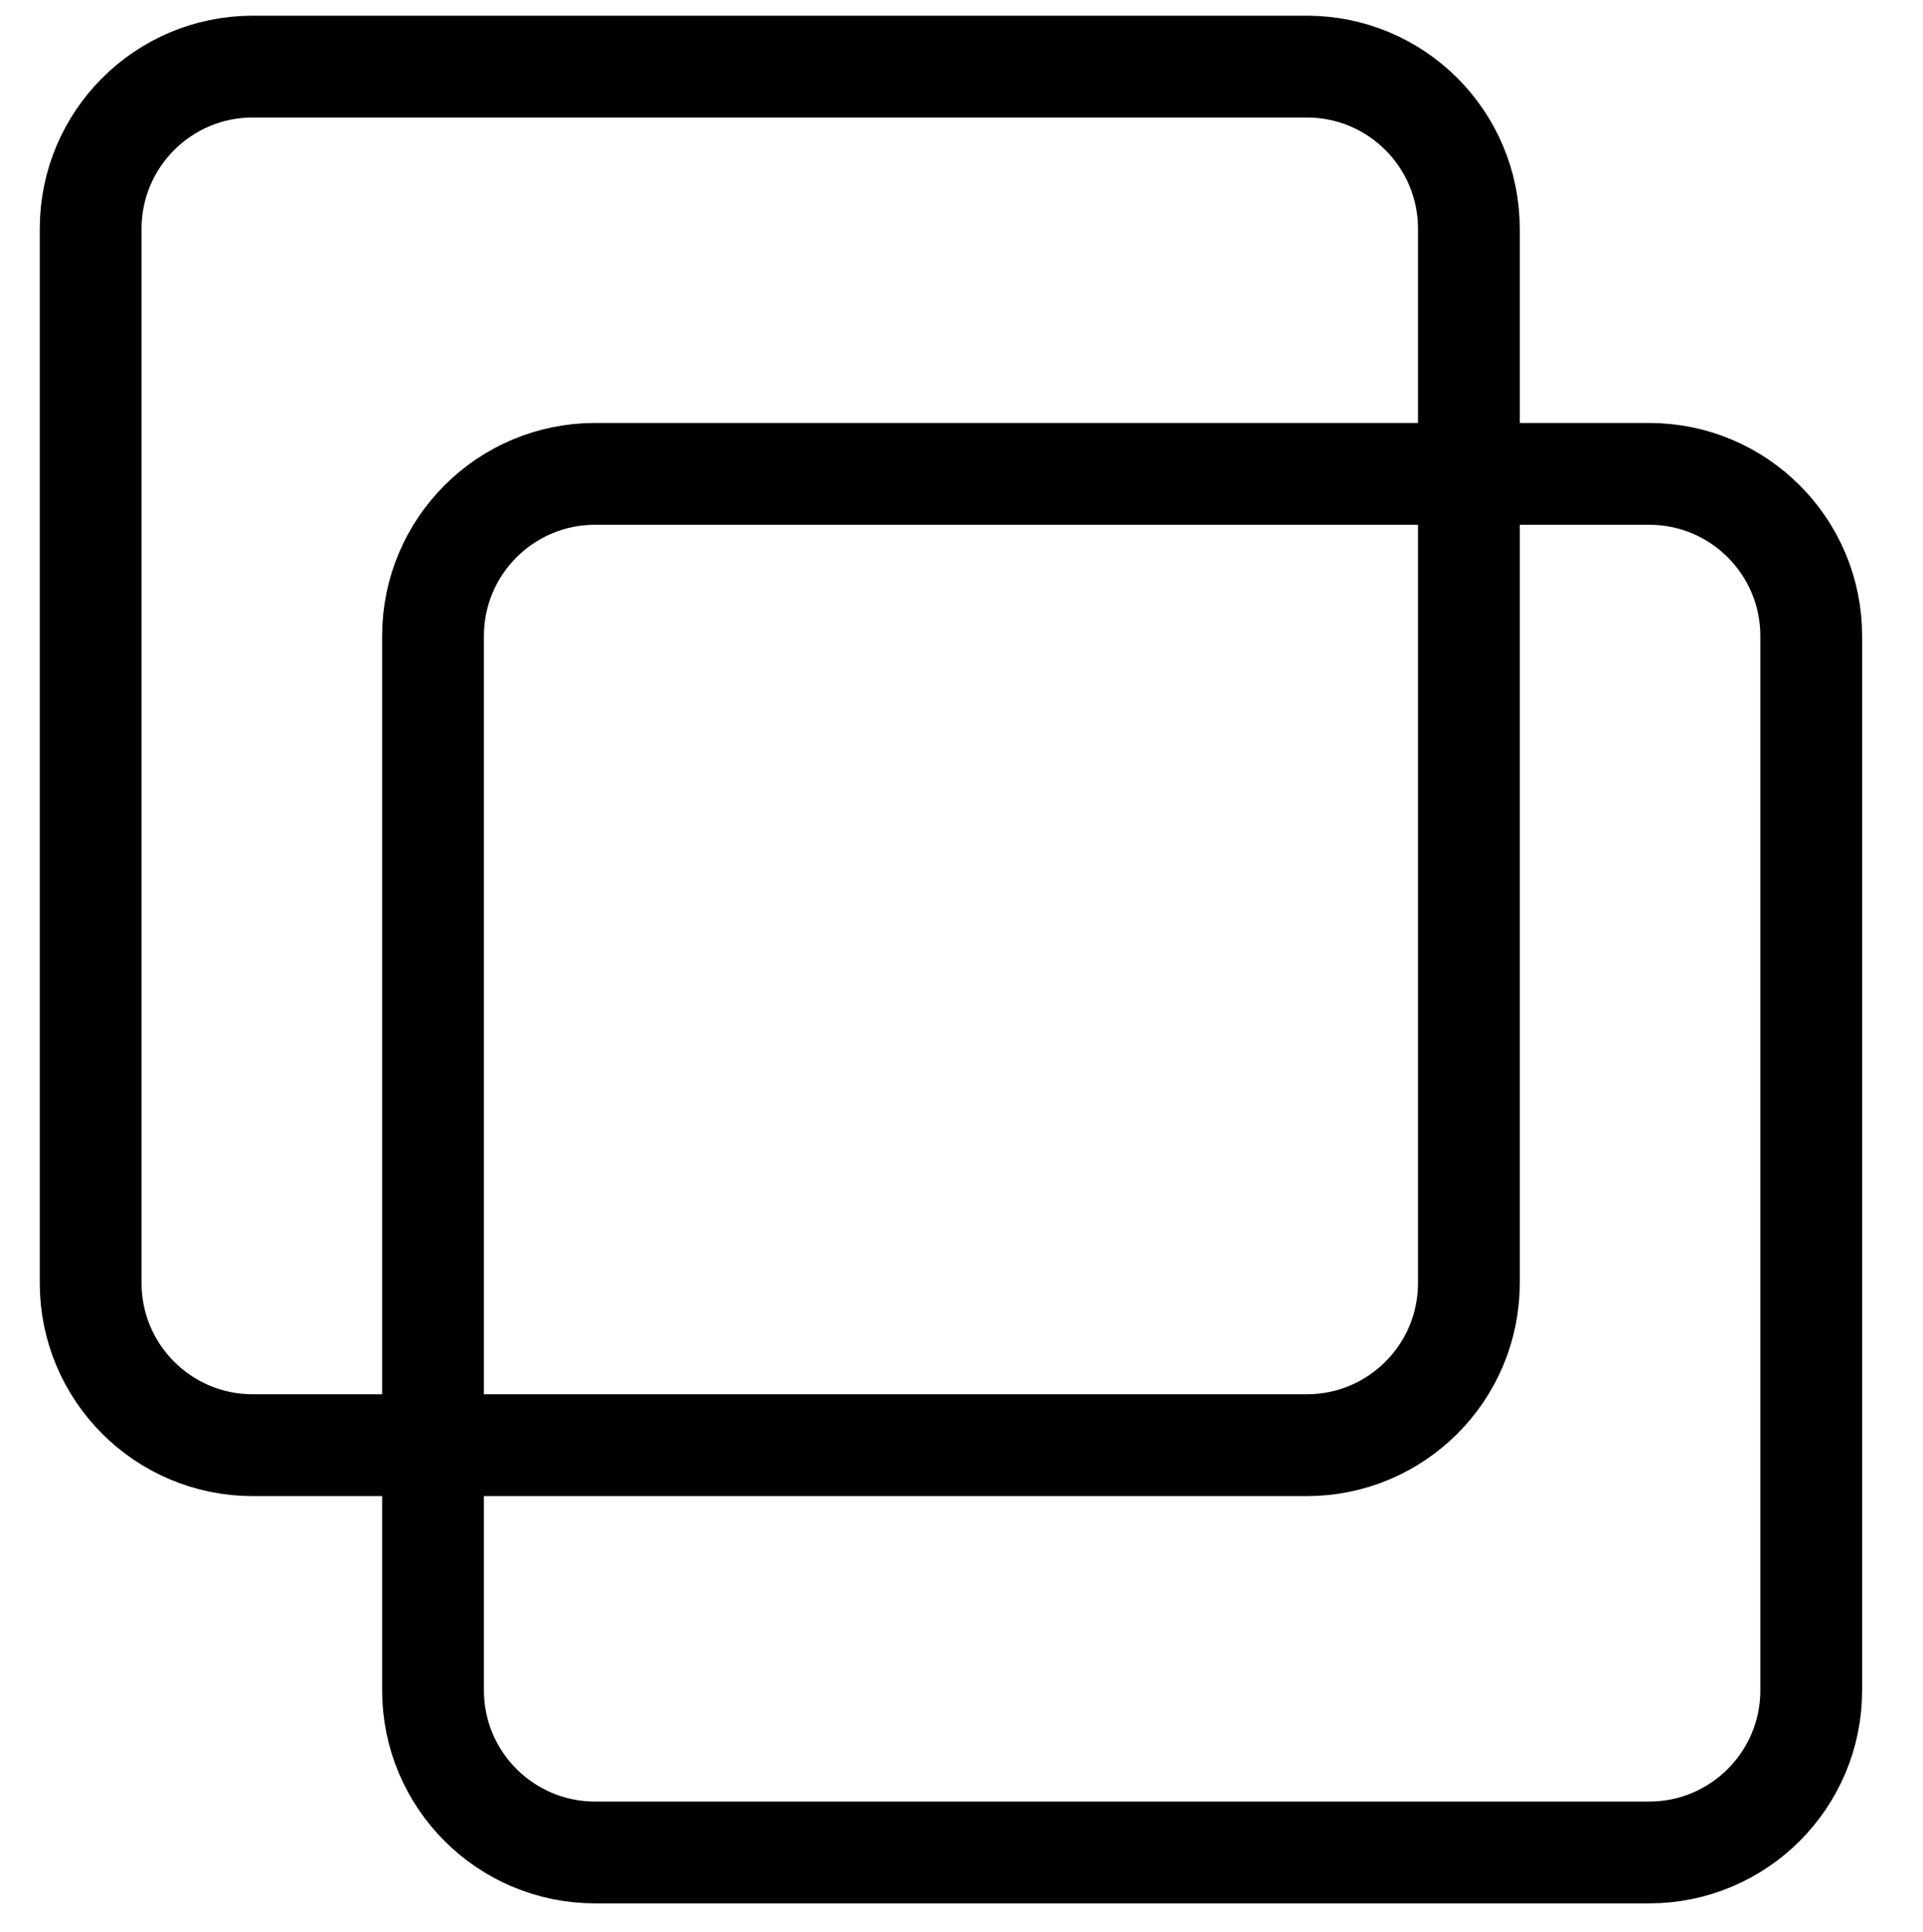 <?xml version="1.0" encoding="utf-8"?>
<!-- Generator: Adobe Illustrator 17.0.0, SVG Export Plug-In . SVG Version: 6.00 Build 0)  -->
<!DOCTYPE svg PUBLIC "-//W3C//DTD SVG 1.1//EN" "http://www.w3.org/Graphics/SVG/1.1/DTD/svg11.dtd">
<svg version="1.1" id="Layer_1" xmlns="http://www.w3.org/2000/svg" xmlns:xlink="http://www.w3.org/1999/xlink" x="0px" y="0px"
	 width="28.338px" height="28.463px" viewBox="0 0 28.338 28.463" enable-background="new 0 0 28.338 28.463" xml:space="preserve">
<g>
	<path fill="none" stroke="#000000" stroke-miterlimit="10" d="M45.039,29.101c-2.984,0-5.967,0-8.951,0c0-6.444,0-12.887,0-19.331
		c0.087-0.009,0.174-0.025,0.261-0.025c2.806-0.001,5.613-0.001,8.419,0c0.085,0,0.17,0.01,0.279,0.017c0,0.123,0,0.226,0,0.33
		c0,6.239,0,12.479,0,18.718C45.047,28.908,45.042,29.004,45.039,29.101z"/>
	<path fill="none" stroke="#000000" stroke-miterlimit="10" d="M57.273,9.77c0,6.444,0,12.887,0,19.331c-2.984,0-5.967,0-8.951,0
		c-0.003-0.044-0.008-0.088-0.008-0.132c0-6.328-0.001-12.655,0-18.983c0-0.076,0.011-0.152,0.017-0.232
		c0.095-0.004,0.165-0.01,0.236-0.01c2.824,0,5.648-0.001,8.472,0.001C57.117,9.745,57.195,9.762,57.273,9.77z"/>
	<path fill="none" stroke="#000000" stroke-miterlimit="10" d="M57.273,9.77c-0.078-0.009-0.156-0.025-0.234-0.025
		c-2.824-0.001-5.648-0.001-8.472-0.001c-0.07,0-0.14,0.006-0.236,0.01c-0.006,0.08-0.017,0.156-0.017,0.232
		c-0.001,6.328-0.001,12.655,0,18.983c0,0.044,0.005,0.088,0.008,0.132c-1.095,0-2.189,0-3.284,0
		c0.003-0.097,0.008-0.194,0.009-0.291c0-6.239,0-12.479,0-18.718c0-0.104,0-0.208,0-0.33c-0.109-0.007-0.194-0.017-0.279-0.017
		c-2.806-0.001-5.613-0.001-8.419,0c-0.087,0-0.174,0.016-0.261,0.025c0-1.095,0-2.189,0-3.284c7.062,0,14.123,0,21.185,0
		C57.273,7.581,57.273,8.676,57.273,9.77z"/>
	<path fill="none" stroke="#000000" stroke-miterlimit="10" d="M57.273,6.487c-7.062,0-14.123,0-21.185,0c0-0.071,0-0.141,0-0.212
		c7.062,0,14.123,0,21.185,0C57.273,6.345,57.273,6.416,57.273,6.487z"/>
</g>
<rect x="10.144" y="33.357" fill="none" stroke="#190E0B" stroke-width="1.587" stroke-miterlimit="10" width="18.194" height="17.785"/>
<rect x="16.536" y="42.249" fill="none" stroke="#190E0B" stroke-width="1.587" stroke-miterlimit="10" width="18.194" height="17.785"/>
<path fill="none" stroke="#000000" stroke-width="1.5" stroke-miterlimit="10" d="M21.646,18.902c0,1.32-1.07,2.389-2.389,2.389
	H3.725c-1.32,0-2.389-1.07-2.389-2.389V3.37c0-1.32,1.07-2.389,2.389-2.389h15.532c1.32,0,2.389,1.07,2.389,2.389V18.902z"/>
<path fill="none" stroke="#000000" stroke-width="1.5" stroke-miterlimit="10" d="M26.691,24.902c0,1.32-1.07,2.389-2.389,2.389
	H8.77c-1.32,0-2.389-1.07-2.389-2.389V9.37c0-1.32,1.07-2.389,2.389-2.389h15.532c1.32,0,2.389,1.07,2.389,2.389V24.902z"/>
<path fill="none" stroke="#190E0B" stroke-width="1.896" stroke-miterlimit="10" d="M-24.44,82.027c0,1.32-1.07,2.389-2.389,2.389
	h-15.532c-1.32,0-2.389-1.07-2.389-2.389V66.495c0-1.32,1.07-2.389,2.389-2.389h15.532c1.32,0,2.389,1.07,2.389,2.389V82.027z"/>
<path fill="none" stroke="#190E0B" stroke-width="1.896" stroke-miterlimit="10" d="M-19.395,87.153c0,1.32-1.07,2.389-2.389,2.389
	h-15.532c-1.32,0-2.389-1.07-2.389-2.389V71.621c0-1.32,1.07-2.389,2.389-2.389h15.532c1.32,0,2.389,1.07,2.389,2.389V87.153z"/>
<path fill="none" stroke="#190E0B" stroke-width="1.896" stroke-miterlimit="10" d="M-75.44,35.819c0,1.32-1.07,2.389-2.389,2.389
	h-15.532c-1.32,0-2.389-1.07-2.389-2.389V20.288c0-1.32,1.07-2.389,2.389-2.389h15.532c1.32,0,2.389,1.07,2.389,2.389V35.819z"/>
<path fill="none" stroke="#190E0B" stroke-width="1.896" stroke-miterlimit="10" d="M-72.395,39.213c0,1.32-1.07,2.389-2.389,2.389
	h-15.532c-1.32,0-2.389-1.07-2.389-2.389V23.681c0-1.32,1.07-2.389,2.389-2.389h15.532c1.32,0,2.389,1.07,2.389,2.389V39.213z"/>
<path fill="none" stroke="#190E0B" stroke-width="1.896" stroke-miterlimit="10" d="M-21.94,38.277c0,1.32-1.07,2.389-2.389,2.389
	h-15.532c-1.32,0-2.389-1.07-2.389-2.389V22.745c0-1.32,1.07-2.389,2.389-2.389h15.532c1.32,0,2.389,1.07,2.389,2.389V38.277z"/>
<path fill="none" stroke="#190E0B" stroke-width="1.896" stroke-miterlimit="10" d="M-13.52,47.653c0,1.32-1.07,2.389-2.389,2.389
	h-15.532c-1.32,0-2.389-1.07-2.389-2.389V32.121c0-1.32,1.07-2.389,2.389-2.389h15.532c1.32,0,2.389,1.07,2.389,2.389V47.653z"/>
</svg>
